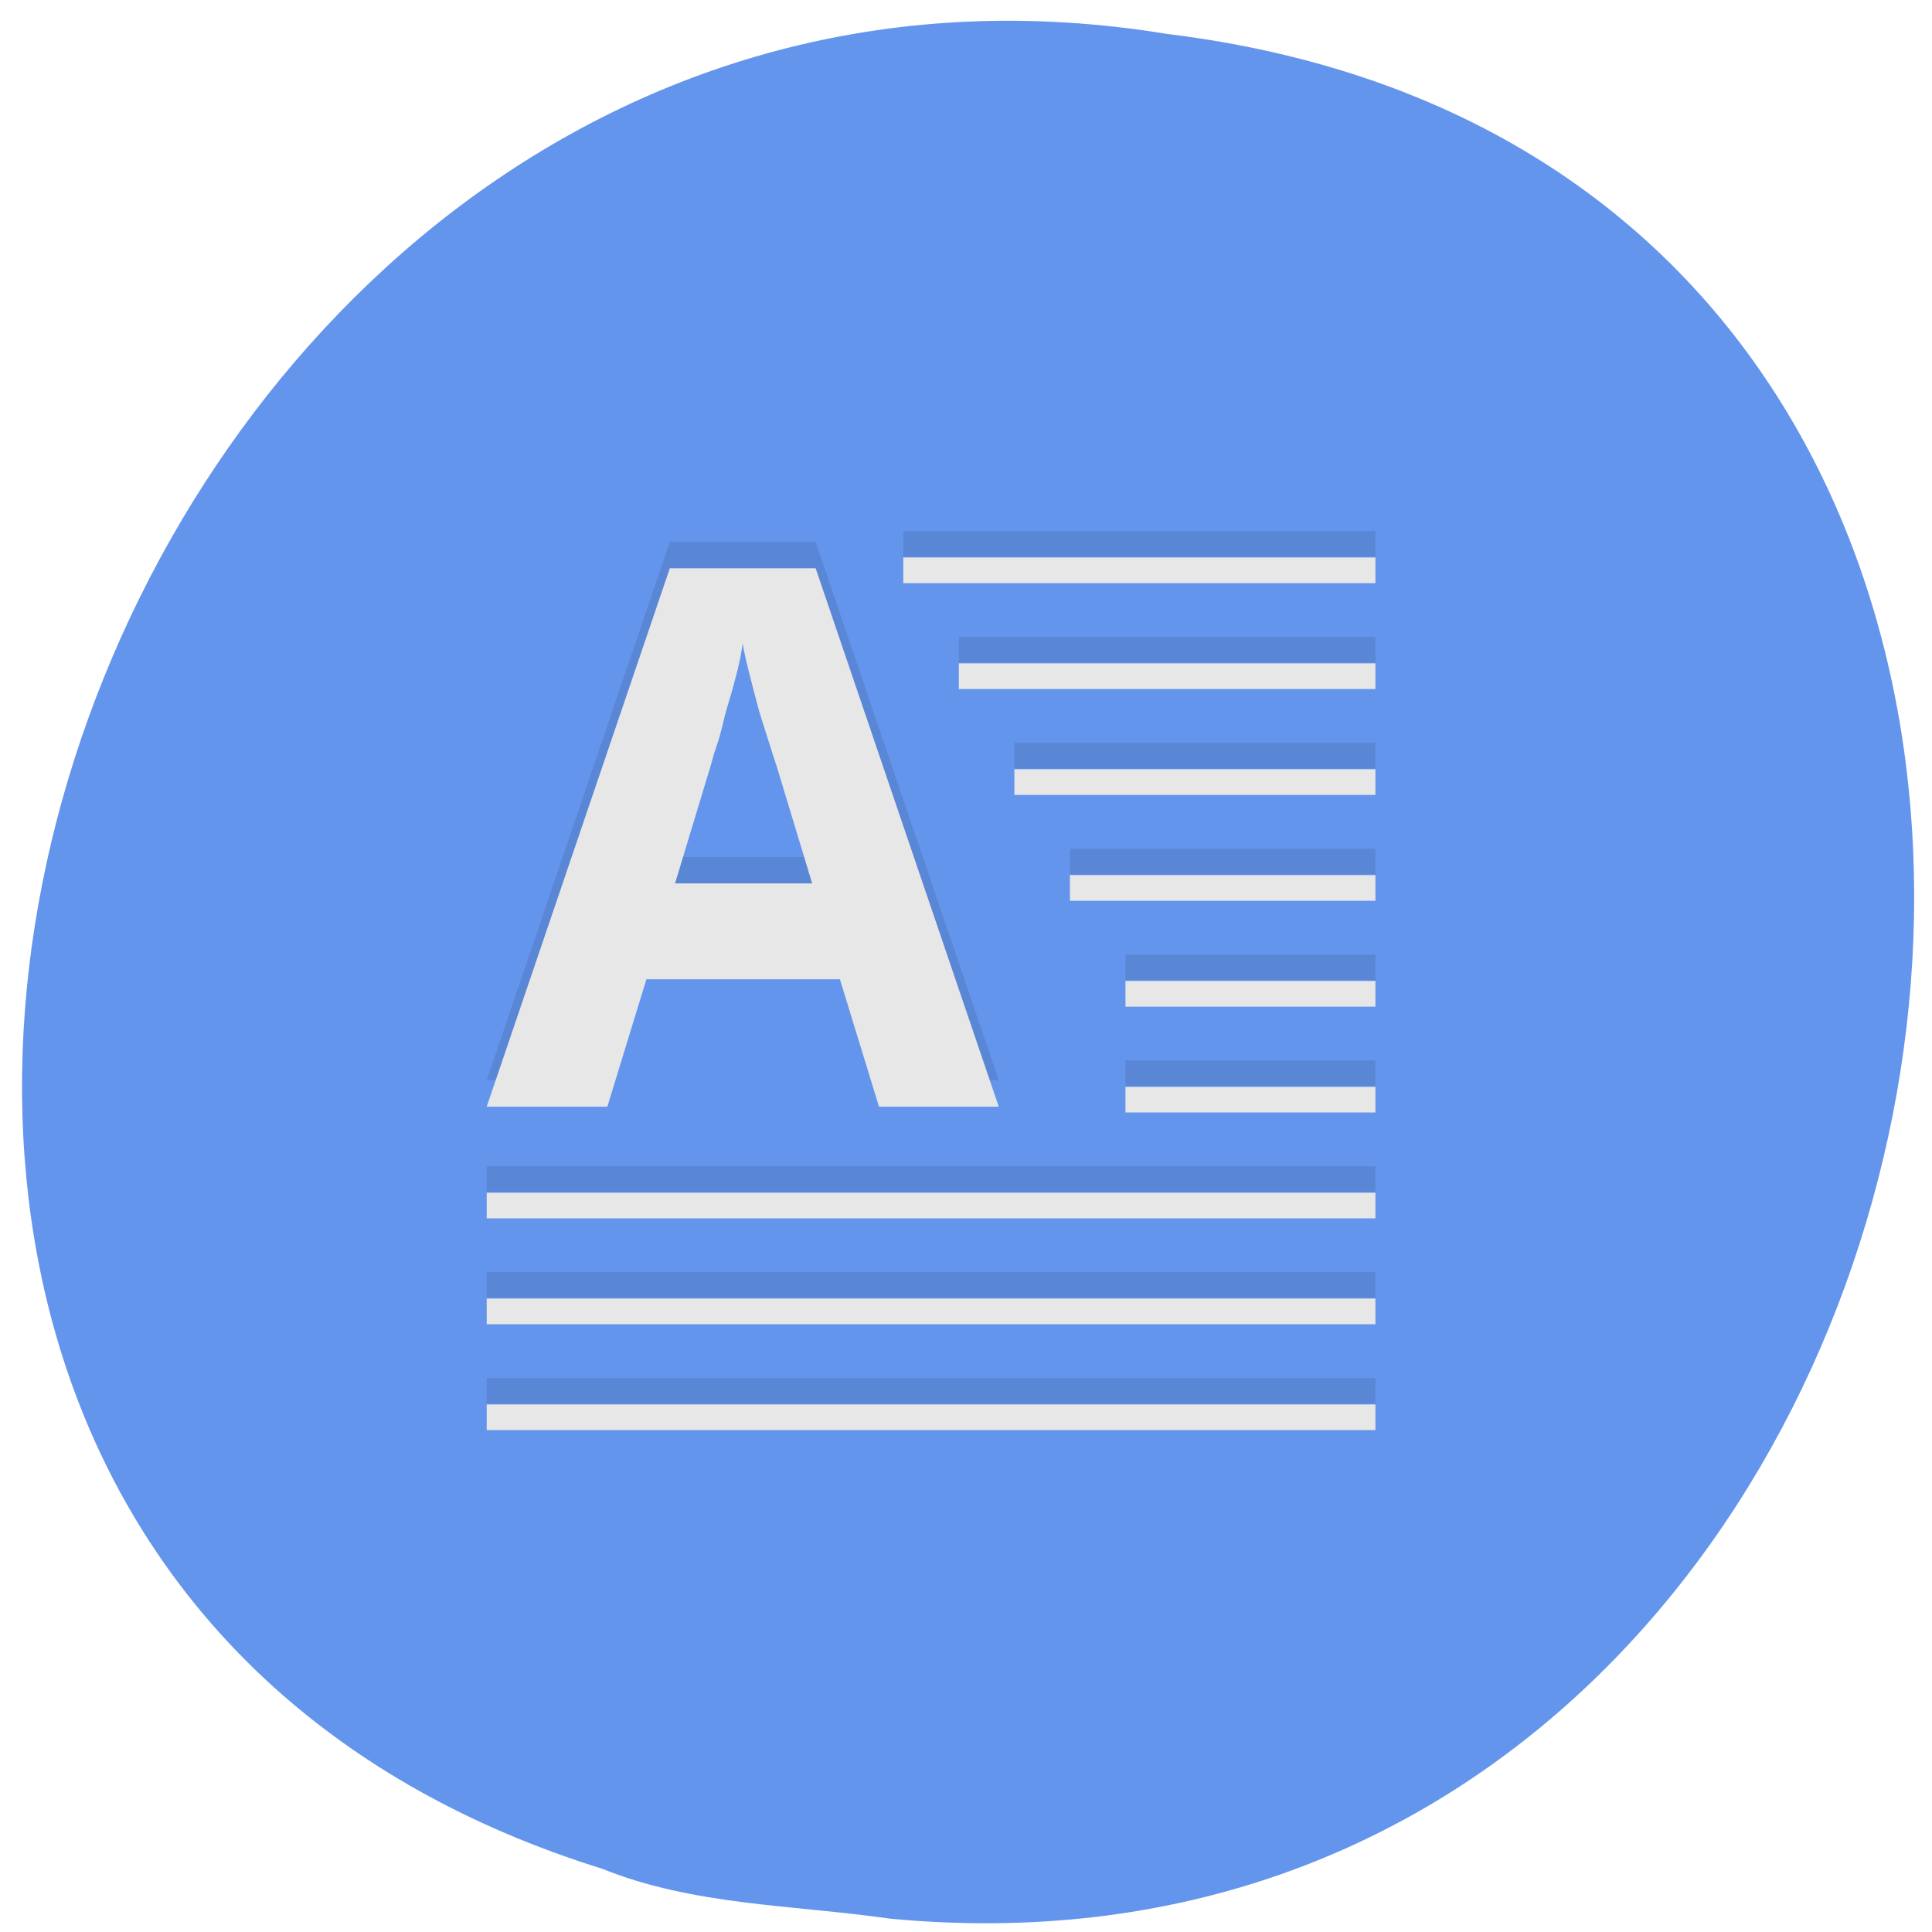 <svg xmlns="http://www.w3.org/2000/svg" viewBox="0 0 256 256"><path d="m 117.8 254.22 c 152.08 14.54 193.02 -230.68 36.856 -249.72 -143.59 -23.602 -217.54 198.67 -74.864 243.12 c 12.06 4.871 25.25 4.777 38.01 6.594 z" fill="#6495ed" color="#000"/><g transform="matrix(3.68 0 0 3.507 35.05 42.31)"><path d="M 23,8 V 8.969 H 40 V 8 H 23 z M 14.594,8.406 8,28.75 h 4.344 l 1.406,-4.813 h 6.969 l 1.406,4.813 h 4.313 L 19.844,8.406 h -5.25 z m 2.625,2.844 c 0.046,0.323 0.139,0.725 0.25,1.188 0.111,0.462 0.224,0.913 0.344,1.375 0.129,0.453 0.264,0.871 0.375,1.25 0.111,0.379 0.195,0.646 0.25,0.813 l 1.281,4.438 h -4.938 l 1.281,-4.438 c 0.028,-0.102 0.07,-0.256 0.125,-0.469 0.065,-0.213 0.145,-0.442 0.219,-0.719 0.074,-0.277 0.136,-0.592 0.219,-0.906 0.083,-0.314 0.176,-0.601 0.25,-0.906 0.083,-0.314 0.163,-0.629 0.219,-0.906 0.065,-0.277 0.088,-0.515 0.125,-0.719 z M 25,12 v 0.969 H 40 V 12 H 25 z m 2,4 v 0.969 H 40 V 16 H 27 z m 2,4 v 0.969 H 40 V 20 H 29 z m 2,4 v 0.969 h 9 V 24 h -9 z m 0,4 v 0.969 h 9 V 28 H 31 z M 8,32 v 0.969 H 40 V 32 H 8 z m 0,4 v 0.969 H 40 V 36 H 8 z m 0,4 v 0.969 H 40 V 40 H 8 z" opacity="0.1"/><path d="M 23,9 V 9.969 H 40 V 9 H 23 z M 14.594,9.406 8,29.75 h 4.344 l 1.406,-4.813 h 6.969 l 1.406,4.813 h 4.313 L 19.844,9.406 h -5.25 z m 2.625,2.844 c 0.046,0.323 0.139,0.725 0.25,1.188 0.111,0.462 0.224,0.913 0.344,1.375 0.129,0.453 0.264,0.871 0.375,1.25 0.111,0.379 0.195,0.646 0.25,0.813 l 1.281,4.438 h -4.938 l 1.281,-4.438 c 0.028,-0.102 0.07,-0.256 0.125,-0.469 0.065,-0.213 0.145,-0.442 0.219,-0.719 0.074,-0.277 0.136,-0.592 0.219,-0.906 0.083,-0.314 0.176,-0.601 0.25,-0.906 0.083,-0.314 0.163,-0.629 0.219,-0.906 0.065,-0.277 0.088,-0.515 0.125,-0.719 z M 25,13 v 0.969 H 40 V 13 H 25 z m 2,4 v 0.969 H 40 V 17 H 27 z m 2,4 v 0.969 H 40 V 21 H 29 z m 2,4 v 0.969 h 9 V 25 h -9 z m 0,4 v 0.969 h 9 V 29 H 31 z M 8,33 v 0.969 H 40 V 33 H 8 z m 0,4 v 0.969 H 40 V 37 H 8 z m 0,4 v 0.969 H 40 V 41 H 8 z" fill="#e7e7e7"/></g></svg>